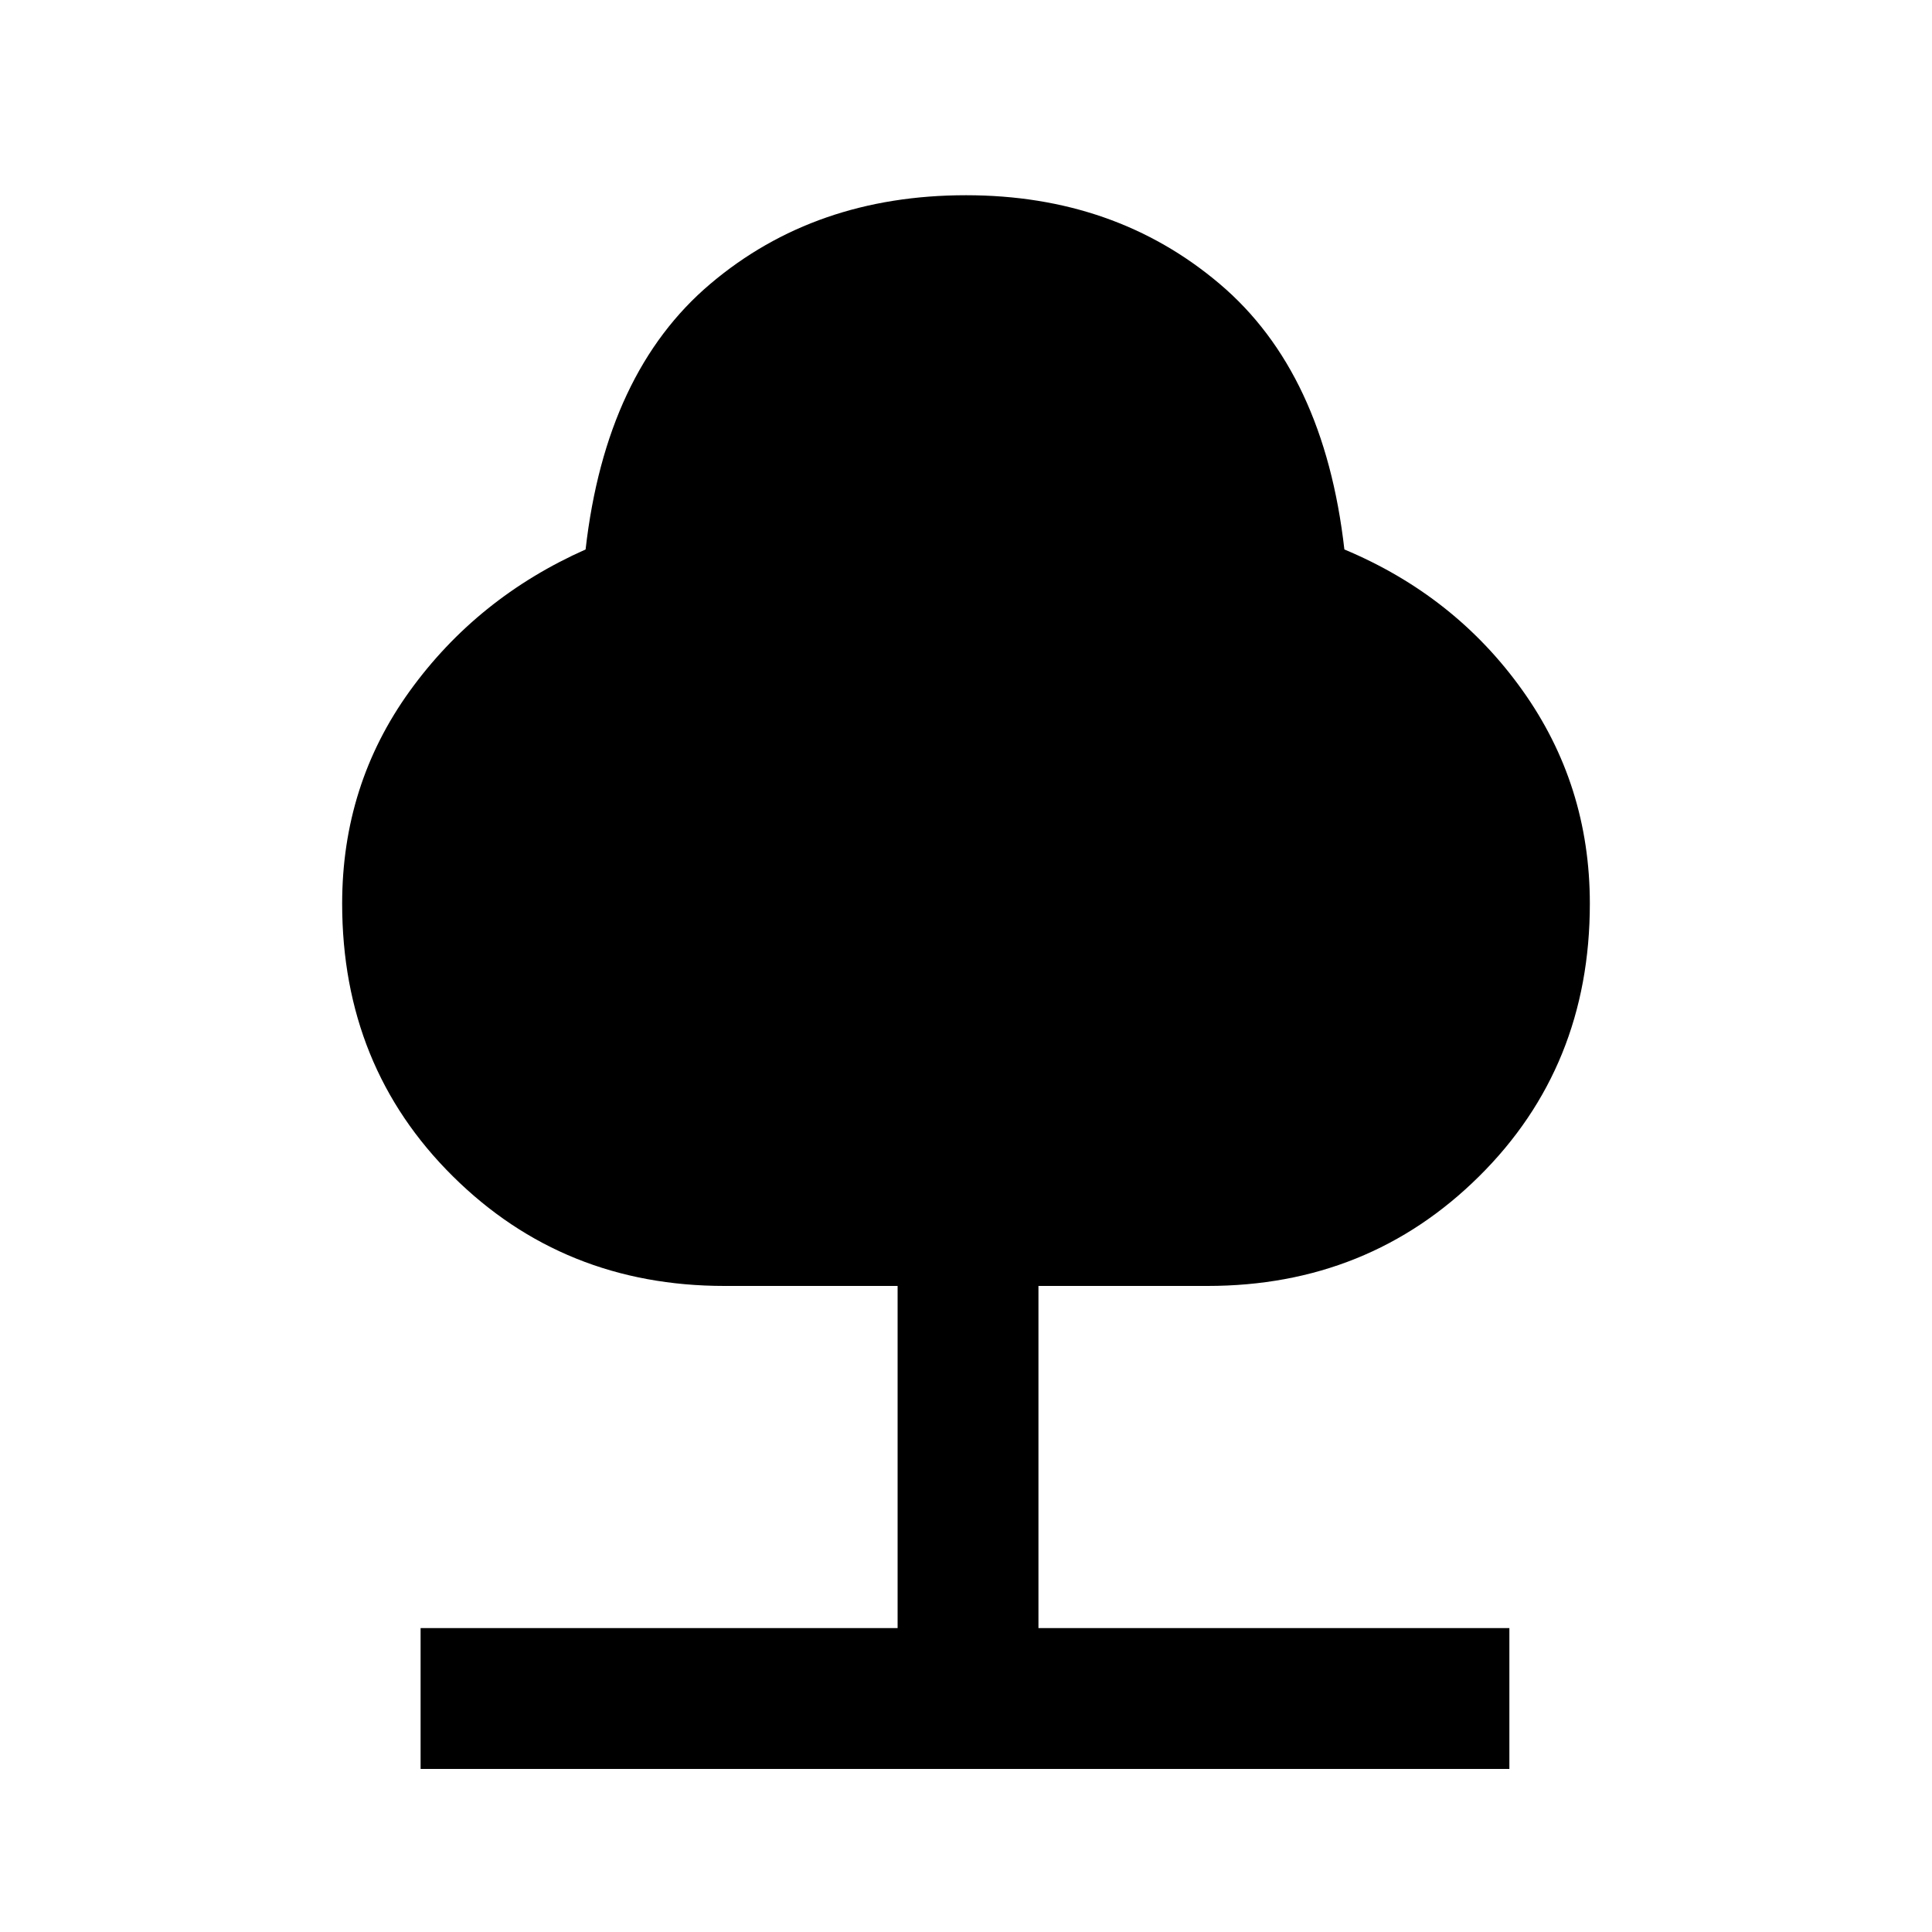 <svg xmlns="http://www.w3.org/2000/svg" height="20" width="20"><path d="M4.354 18.312V16.854H9.292V13.312H7.5Q5.833 13.312 4.688 12.177Q3.542 11.042 3.542 9.354Q3.542 8.125 4.24 7.156Q4.938 6.188 6.062 5.688Q6.271 3.854 7.354 2.938Q8.438 2.021 10 2.021Q11.542 2.021 12.625 2.938Q13.708 3.854 13.917 5.688Q15.062 6.167 15.76 7.146Q16.458 8.125 16.458 9.354Q16.458 11.042 15.312 12.177Q14.167 13.312 12.5 13.312H10.75V16.854H15.625V18.312Z"/></svg>